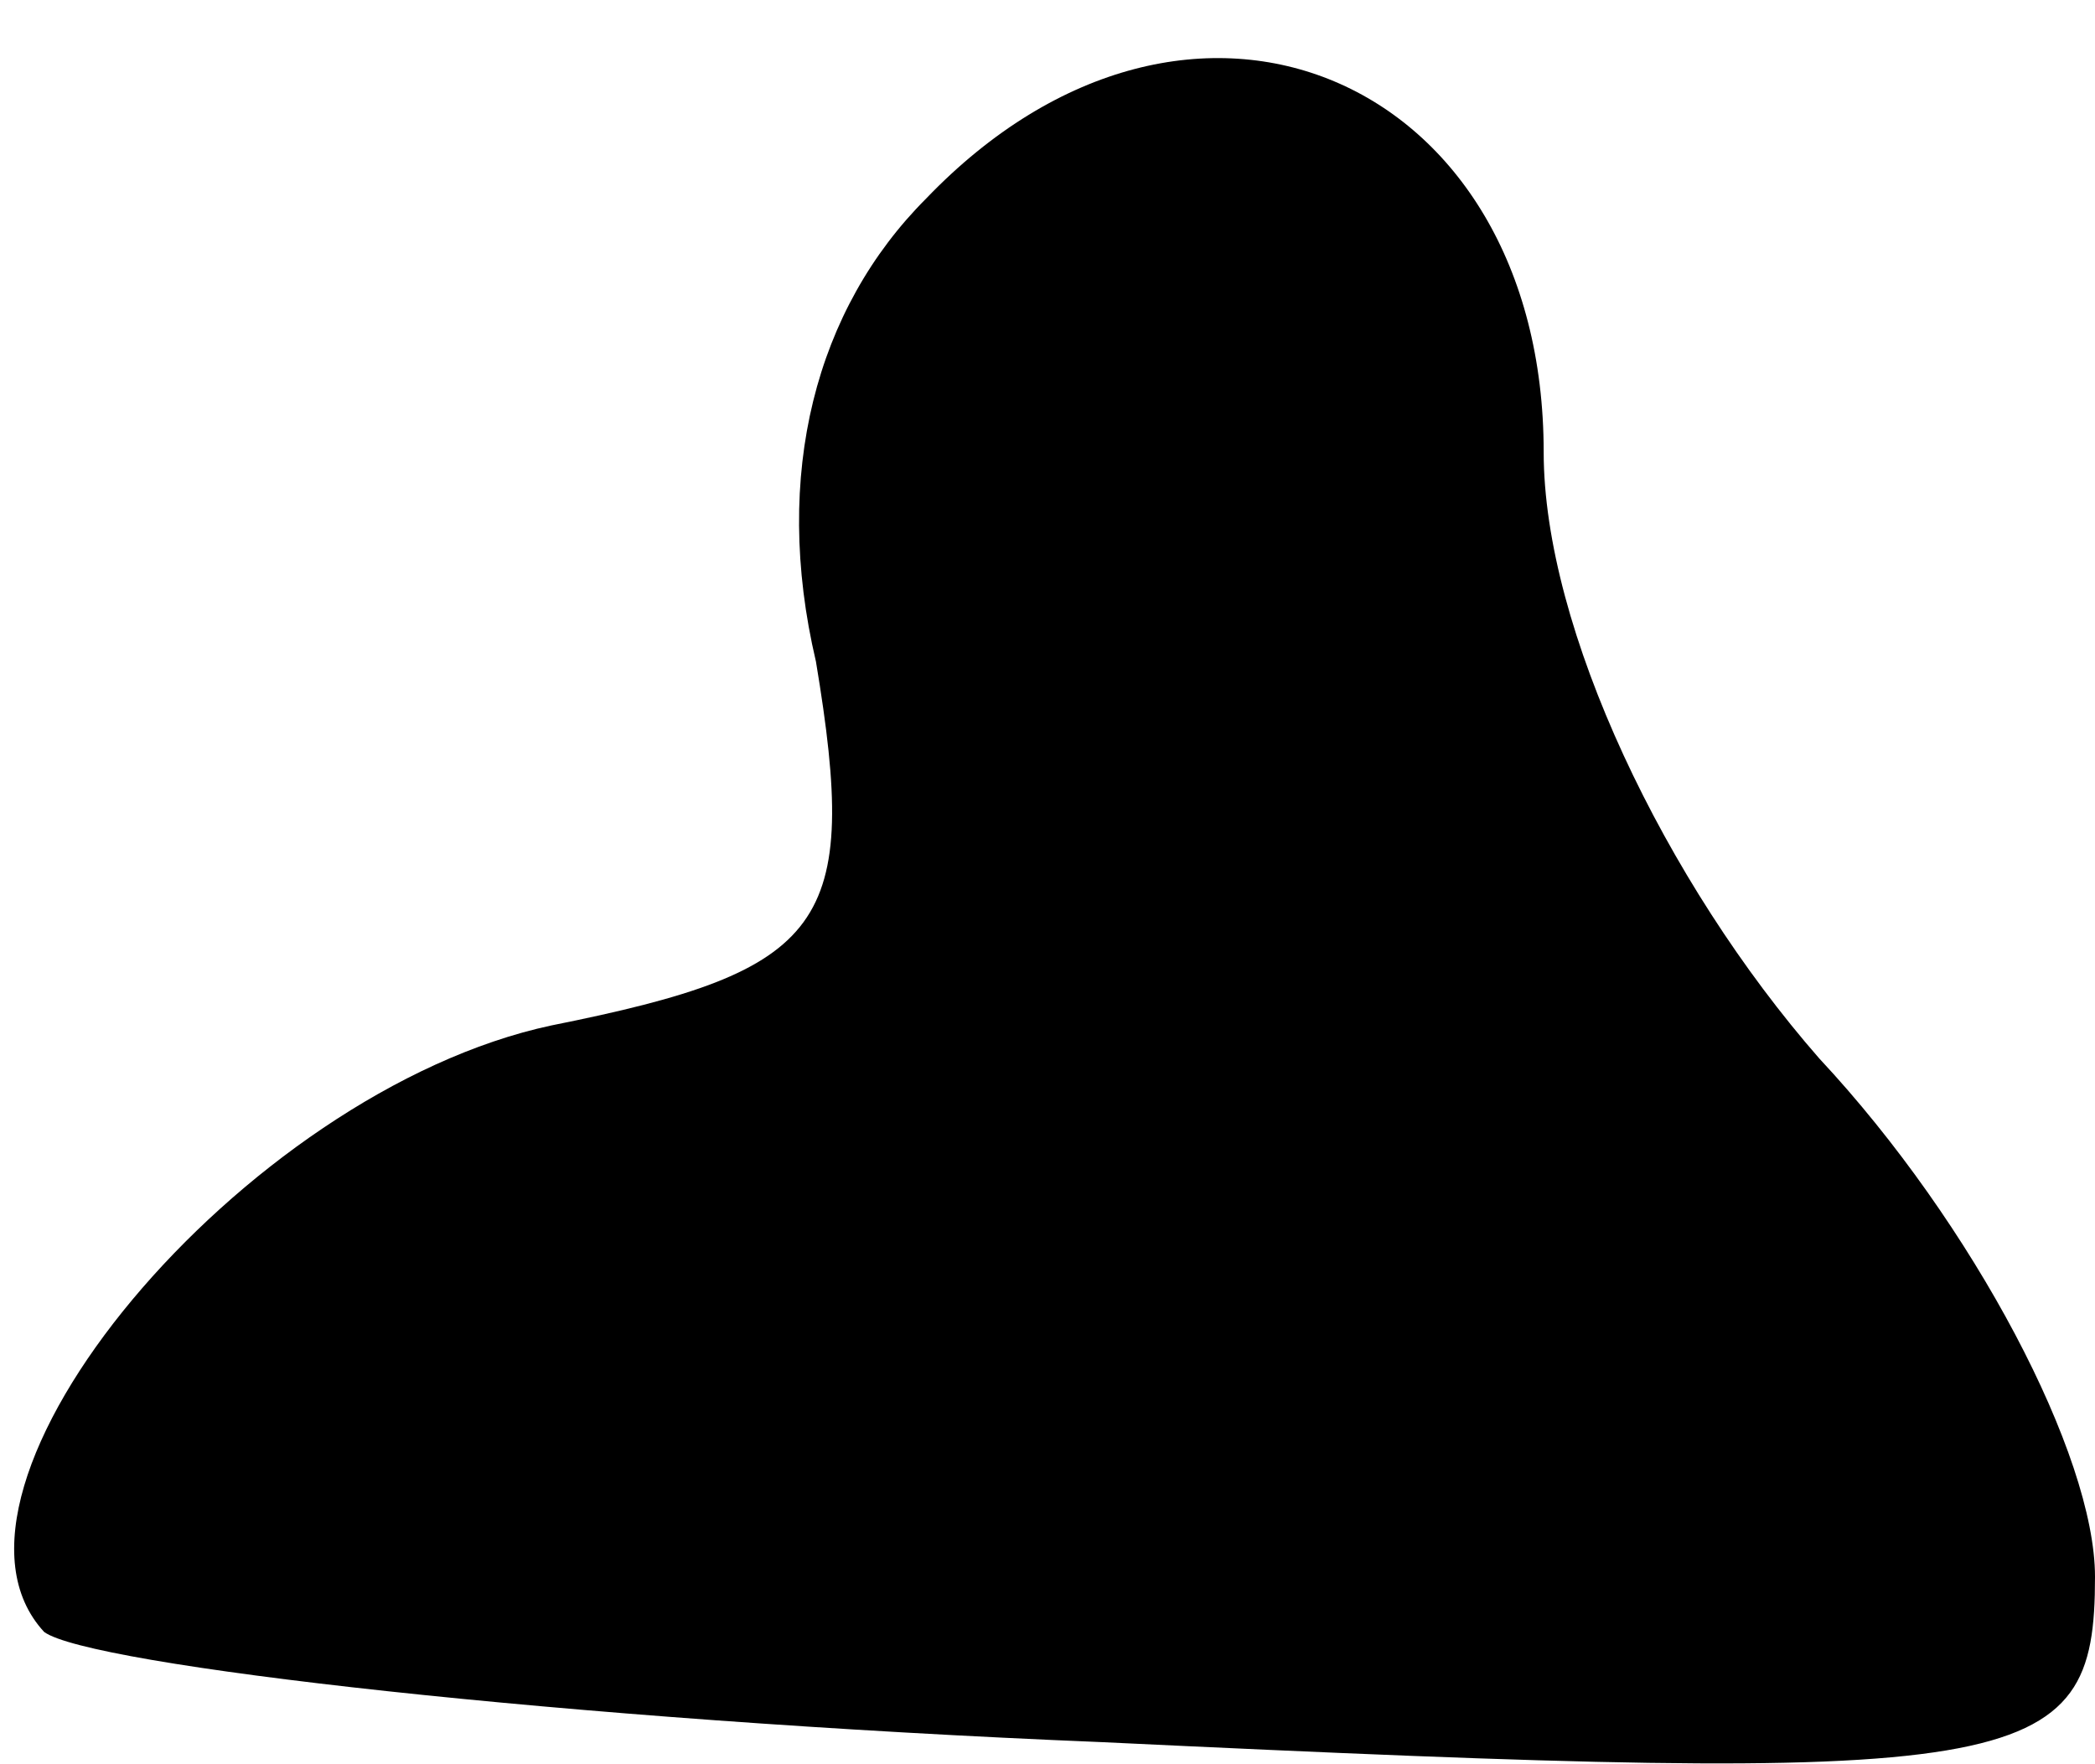 <?xml version="1.0" standalone="no"?>
<!DOCTYPE svg PUBLIC "-//W3C//DTD SVG 20010904//EN"
 "http://www.w3.org/TR/2001/REC-SVG-20010904/DTD/svg10.dtd">
<svg version="1.0" xmlns="http://www.w3.org/2000/svg"
 width="19pt" height="16pt" viewBox="0 0 19 16"
 preserveAspectRatio="xMidYMid meet">
<g transform="translate(0,16) scale(0.1,-0.1)"
fill="#000000" stroke="none">
<path fill="#000000" stroke="none" d="M84 142 c-10 -10 -14 -25 -10 -42 4
-24 1 -28 -24 -33 -28 -6 -58 -42 -46 -55 4 -3 47 -8 96 -10 84 -4 90 -3 90
15 0 11 -11 32 -25 47 -14 16 -25 39 -25 55 0 34 -32 48 -56 23z"/>
</g>
</svg>
